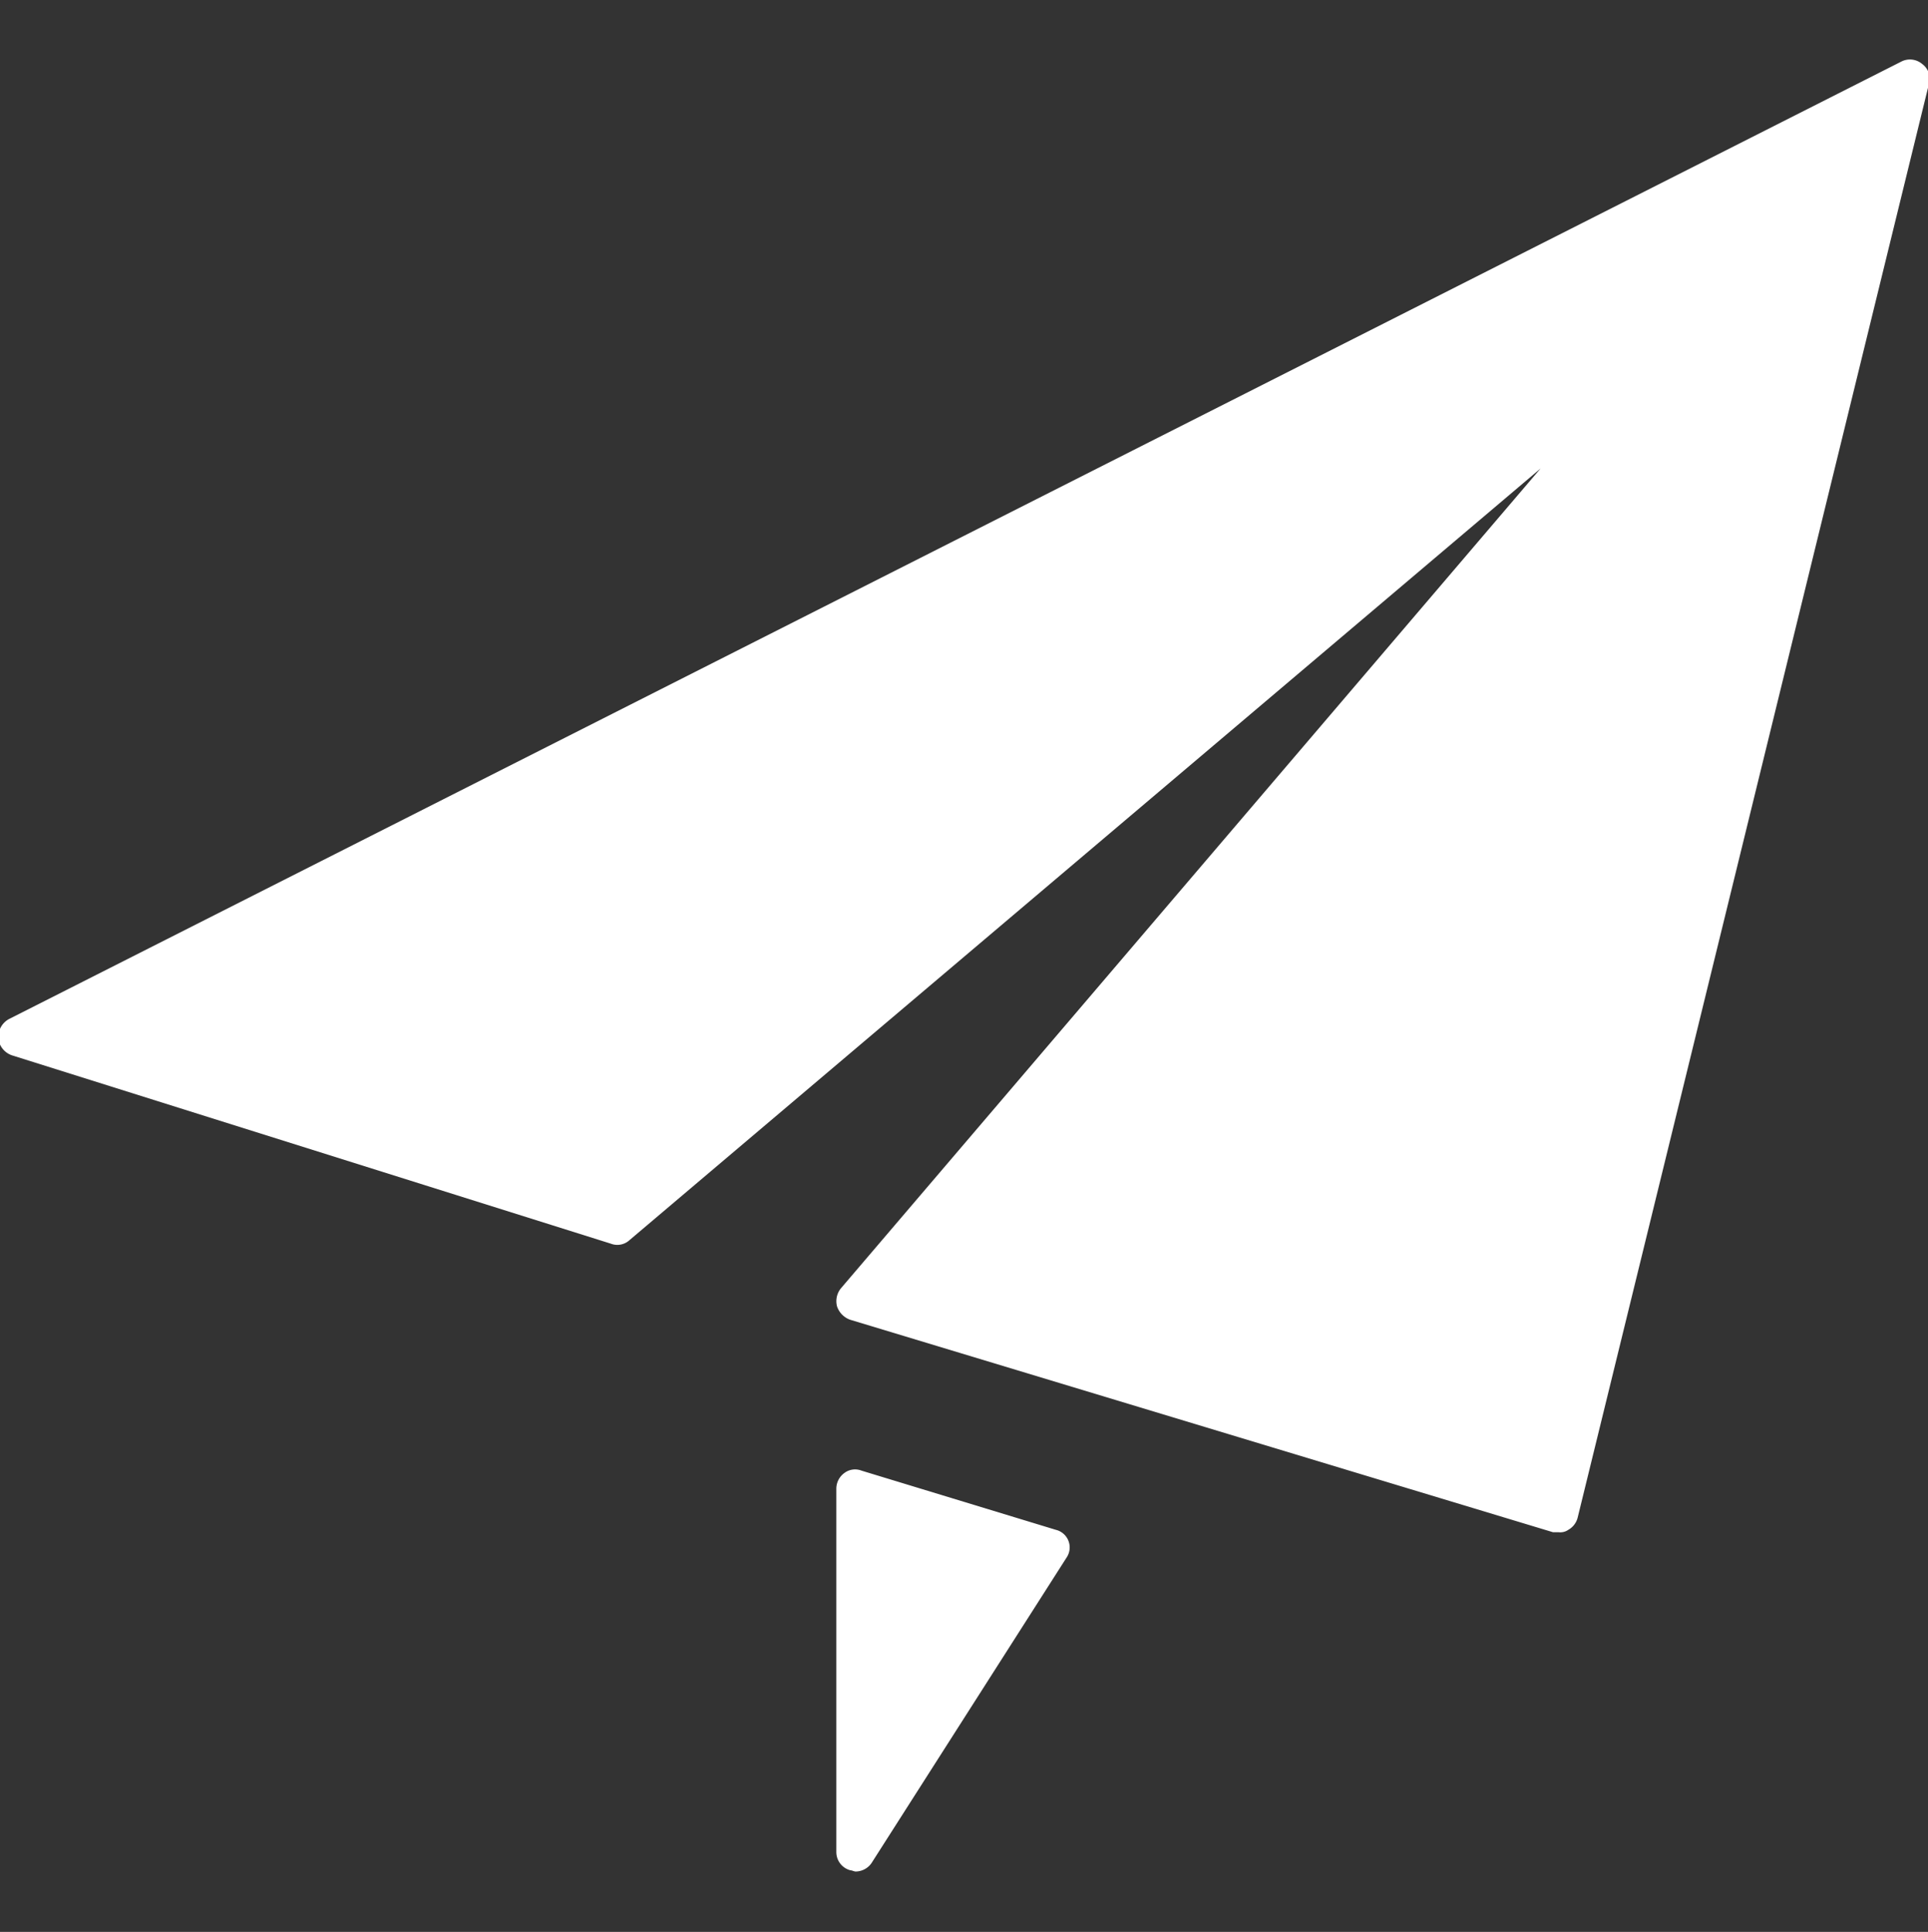 <svg xmlns="http://www.w3.org/2000/svg" width="15.969" height="16" viewBox="0 0 15.969 16">
  <rect x="0" y="0" width="15.969" height="16" fill="#333333" stroke="none"/>
<defs>
    <style>
      .cls-1 {
        fill: #fff;
        fill-rule: evenodd;
      }
    </style>
  </defs>
  <path class="cls-1" d="M208.452,1490.72a0.157,0.157,0,0,0-.173-0.02l-15.674,7.93a0.171,0.171,0,0,0-.088.16,0.169,0.169,0,0,0,.112.14l4.961,1.56a0.149,0.149,0,0,0,.156-0.03l7.545-6.39-5.795,6.79a0.169,0.169,0,0,0-.032.15,0.178,0.178,0,0,0,.108.11l5.822,1.76h0.047a0.115,0.115,0,0,0,.08-0.02,0.161,0.161,0,0,0,.077-0.1l2.911-11.88A0.151,0.151,0,0,0,208.452,1490.72Zm-7.176,12.14-1.609-.49a0.147,0.147,0,0,0-.143.02,0.161,0.161,0,0,0-.066.13v3.01a0.156,0.156,0,0,0,.117.15c0.014,0,.029.01,0.045,0.01a0.162,0.162,0,0,0,.136-0.08l1.609-2.52A0.15,0.15,0,0,0,201.276,1502.86Z" transform="translate(-192.531 -1490.19)"/>
</svg>
